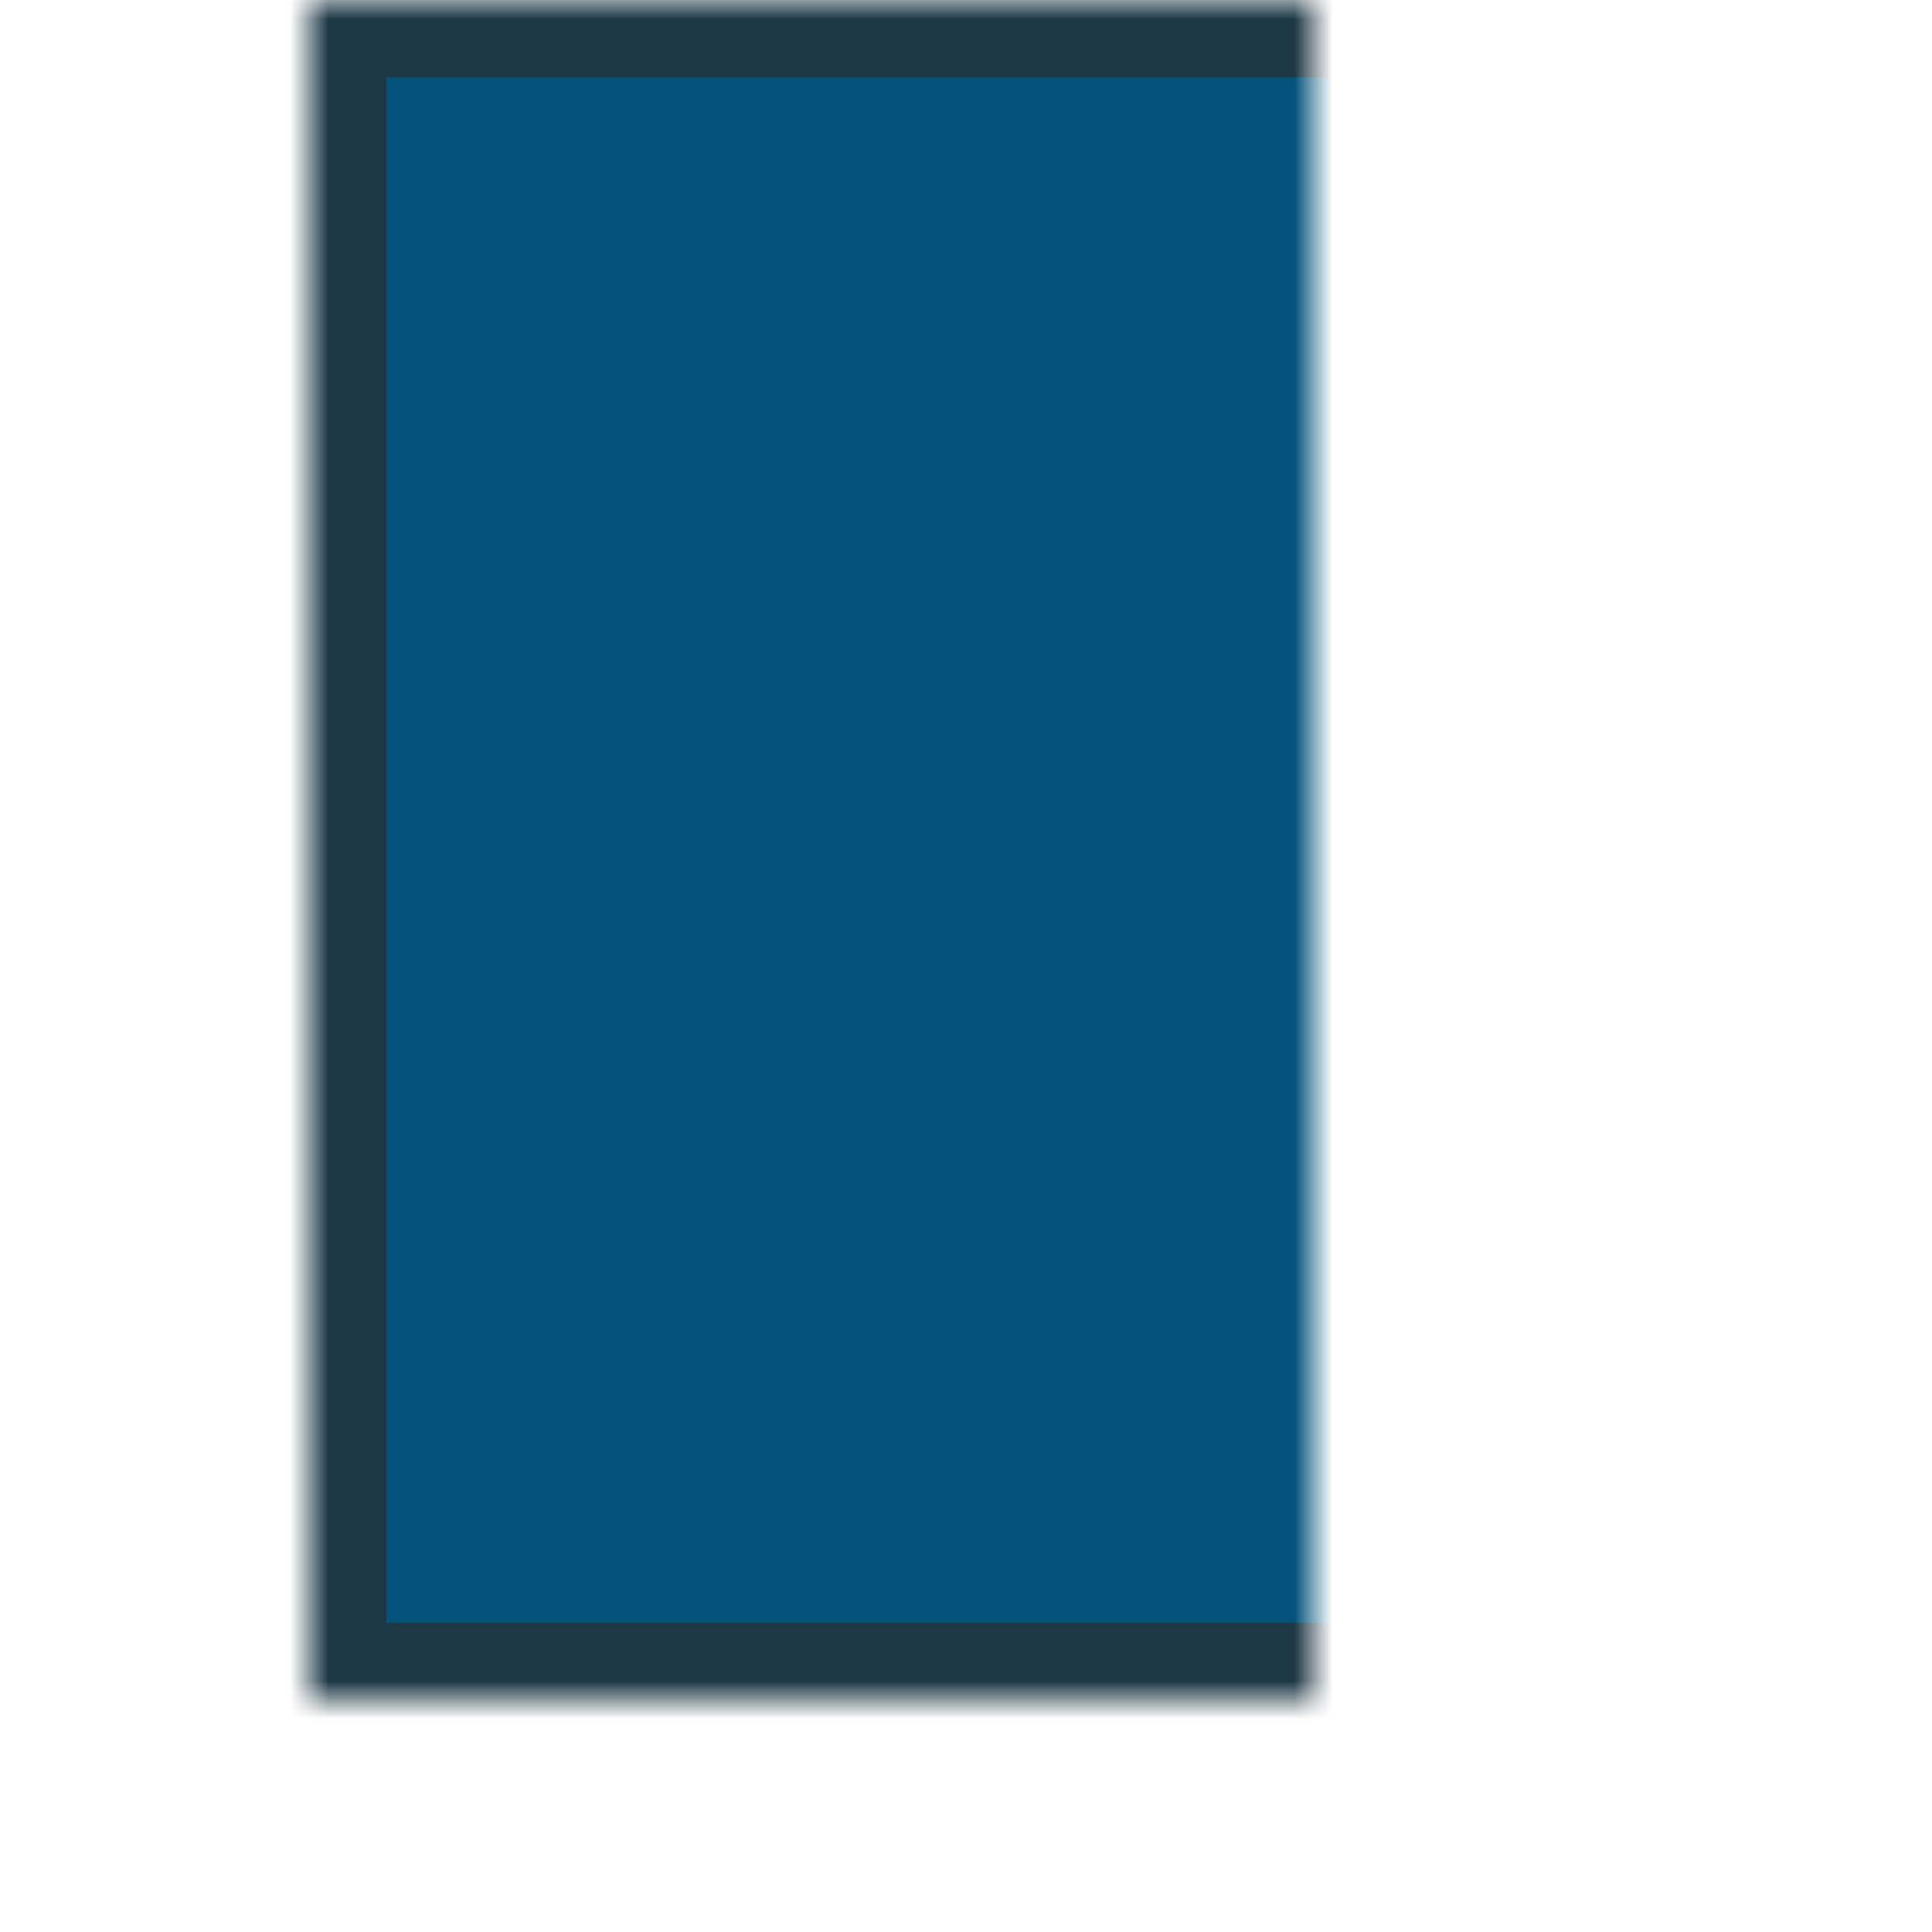 <?xml version="1.0" encoding="UTF-8" standalone="no"?>
<svg width="50px" height="50px" viewBox="0 0 50 50" version="1.1" xmlns="http://www.w3.org/2000/svg" xmlns:xlink="http://www.w3.org/1999/xlink">
    <!-- Generator: Sketch 39.1 (31720) - http://www.bohemiancoding.com/sketch -->
    <title>Video</title>
    <desc>Created with Sketch.</desc>
    <defs>
        <rect id="path-1" x="8" y="0" width="34" height="44"></rect>
        <mask id="mask-2" maskContentUnits="userSpaceOnUse" maskUnits="objectBoundingBox" x="0" y="0" width="34" height="44" fill="white">
            <use xlink:href="#path-1"></use>
        </mask>
        <rect id="path-3" x="8" y="0" width="8" height="8"></rect>
        <mask id="mask-4" maskContentUnits="userSpaceOnUse" maskUnits="objectBoundingBox" x="0" y="0" width="8" height="8" fill="white">
            <use xlink:href="#path-3"></use>
        </mask>
        <rect id="path-5" x="34" y="0" width="8" height="8"></rect>
        <mask id="mask-6" maskContentUnits="userSpaceOnUse" maskUnits="objectBoundingBox" x="0" y="0" width="8" height="8" fill="white">
            <use xlink:href="#path-5"></use>
        </mask>
        <rect id="path-7" x="8" y="6" width="8" height="8"></rect>
        <mask id="mask-8" maskContentUnits="userSpaceOnUse" maskUnits="objectBoundingBox" x="0" y="0" width="8" height="8" fill="white">
            <use xlink:href="#path-7"></use>
        </mask>
        <rect id="path-9" x="34" y="6" width="8" height="8"></rect>
        <mask id="mask-10" maskContentUnits="userSpaceOnUse" maskUnits="objectBoundingBox" x="0" y="0" width="8" height="8" fill="white">
            <use xlink:href="#path-9"></use>
        </mask>
        <rect id="path-11" x="8" y="12" width="8" height="8"></rect>
        <mask id="mask-12" maskContentUnits="userSpaceOnUse" maskUnits="objectBoundingBox" x="0" y="0" width="8" height="8" fill="white">
            <use xlink:href="#path-11"></use>
        </mask>
        <rect id="path-13" x="34" y="12" width="8" height="8"></rect>
        <mask id="mask-14" maskContentUnits="userSpaceOnUse" maskUnits="objectBoundingBox" x="0" y="0" width="8" height="8" fill="white">
            <use xlink:href="#path-13"></use>
        </mask>
        <rect id="path-15" x="8" y="18" width="8" height="8"></rect>
        <mask id="mask-16" maskContentUnits="userSpaceOnUse" maskUnits="objectBoundingBox" x="0" y="0" width="8" height="8" fill="white">
            <use xlink:href="#path-15"></use>
        </mask>
        <rect id="path-17" x="34" y="18" width="8" height="8"></rect>
        <mask id="mask-18" maskContentUnits="userSpaceOnUse" maskUnits="objectBoundingBox" x="0" y="0" width="8" height="8" fill="white">
            <use xlink:href="#path-17"></use>
        </mask>
        <rect id="path-19" x="8" y="24" width="8" height="8"></rect>
        <mask id="mask-20" maskContentUnits="userSpaceOnUse" maskUnits="objectBoundingBox" x="0" y="0" width="8" height="8" fill="white">
            <use xlink:href="#path-19"></use>
        </mask>
        <rect id="path-21" x="34" y="24" width="8" height="8"></rect>
        <mask id="mask-22" maskContentUnits="userSpaceOnUse" maskUnits="objectBoundingBox" x="0" y="0" width="8" height="8" fill="white">
            <use xlink:href="#path-21"></use>
        </mask>
        <rect id="path-23" x="8" y="30" width="8" height="8"></rect>
        <mask id="mask-24" maskContentUnits="userSpaceOnUse" maskUnits="objectBoundingBox" x="0" y="0" width="8" height="8" fill="white">
            <use xlink:href="#path-23"></use>
        </mask>
        <rect id="path-25" x="34" y="30" width="8" height="8"></rect>
        <mask id="mask-26" maskContentUnits="userSpaceOnUse" maskUnits="objectBoundingBox" x="0" y="0" width="8" height="8" fill="white">
            <use xlink:href="#path-25"></use>
        </mask>
        <rect id="path-27" x="8" y="36" width="8" height="8"></rect>
        <mask id="mask-28" maskContentUnits="userSpaceOnUse" maskUnits="objectBoundingBox" x="0" y="0" width="8" height="8" fill="white">
            <use xlink:href="#path-27"></use>
        </mask>
        <rect id="path-29" x="34" y="36" width="8" height="8"></rect>
        <mask id="mask-30" maskContentUnits="userSpaceOnUse" maskUnits="objectBoundingBox" x="0" y="0" width="8" height="8" fill="white">
            <use xlink:href="#path-29"></use>
        </mask>
    </defs>
    <g id="Symbols" stroke="none" stroke-width="1" fill="none" fill-rule="evenodd">
        <g id="Video" stroke="#1E3845" stroke-width="4">
            <use id="Background" mask="url(#mask-2)" fill="#05537A" xlink:href="#path-1"></use>
            <use id="Cut" mask="url(#mask-4)" fill="#0992D6" xlink:href="#path-3"></use>
            <use id="Cut" mask="url(#mask-6)" fill="#0992D6" xlink:href="#path-5"></use>
            <use id="Cut" mask="url(#mask-8)" fill="#0992D6" xlink:href="#path-7"></use>
            <use id="Cut" mask="url(#mask-10)" fill="#0992D6" xlink:href="#path-9"></use>
            <use id="Cut" mask="url(#mask-12)" fill="#0992D6" xlink:href="#path-11"></use>
            <use id="Cut" mask="url(#mask-14)" fill="#0992D6" xlink:href="#path-13"></use>
            <use id="Cut" mask="url(#mask-16)" fill="#0992D6" xlink:href="#path-15"></use>
            <use id="Cut" mask="url(#mask-18)" fill="#0992D6" xlink:href="#path-17"></use>
            <use id="Cut" mask="url(#mask-20)" fill="#0992D6" xlink:href="#path-19"></use>
            <use id="Cut" mask="url(#mask-22)" fill="#0992D6" xlink:href="#path-21"></use>
            <use id="Cut" mask="url(#mask-24)" fill="#0992D6" xlink:href="#path-23"></use>
            <use id="Cut" mask="url(#mask-26)" fill="#0992D6" xlink:href="#path-25"></use>
            <use id="Cut" mask="url(#mask-28)" fill="#0992D6" xlink:href="#path-27"></use>
            <use id="Cut" mask="url(#mask-30)" fill="#0992D6" xlink:href="#path-29"></use>
        </g>
    </g>
</svg>